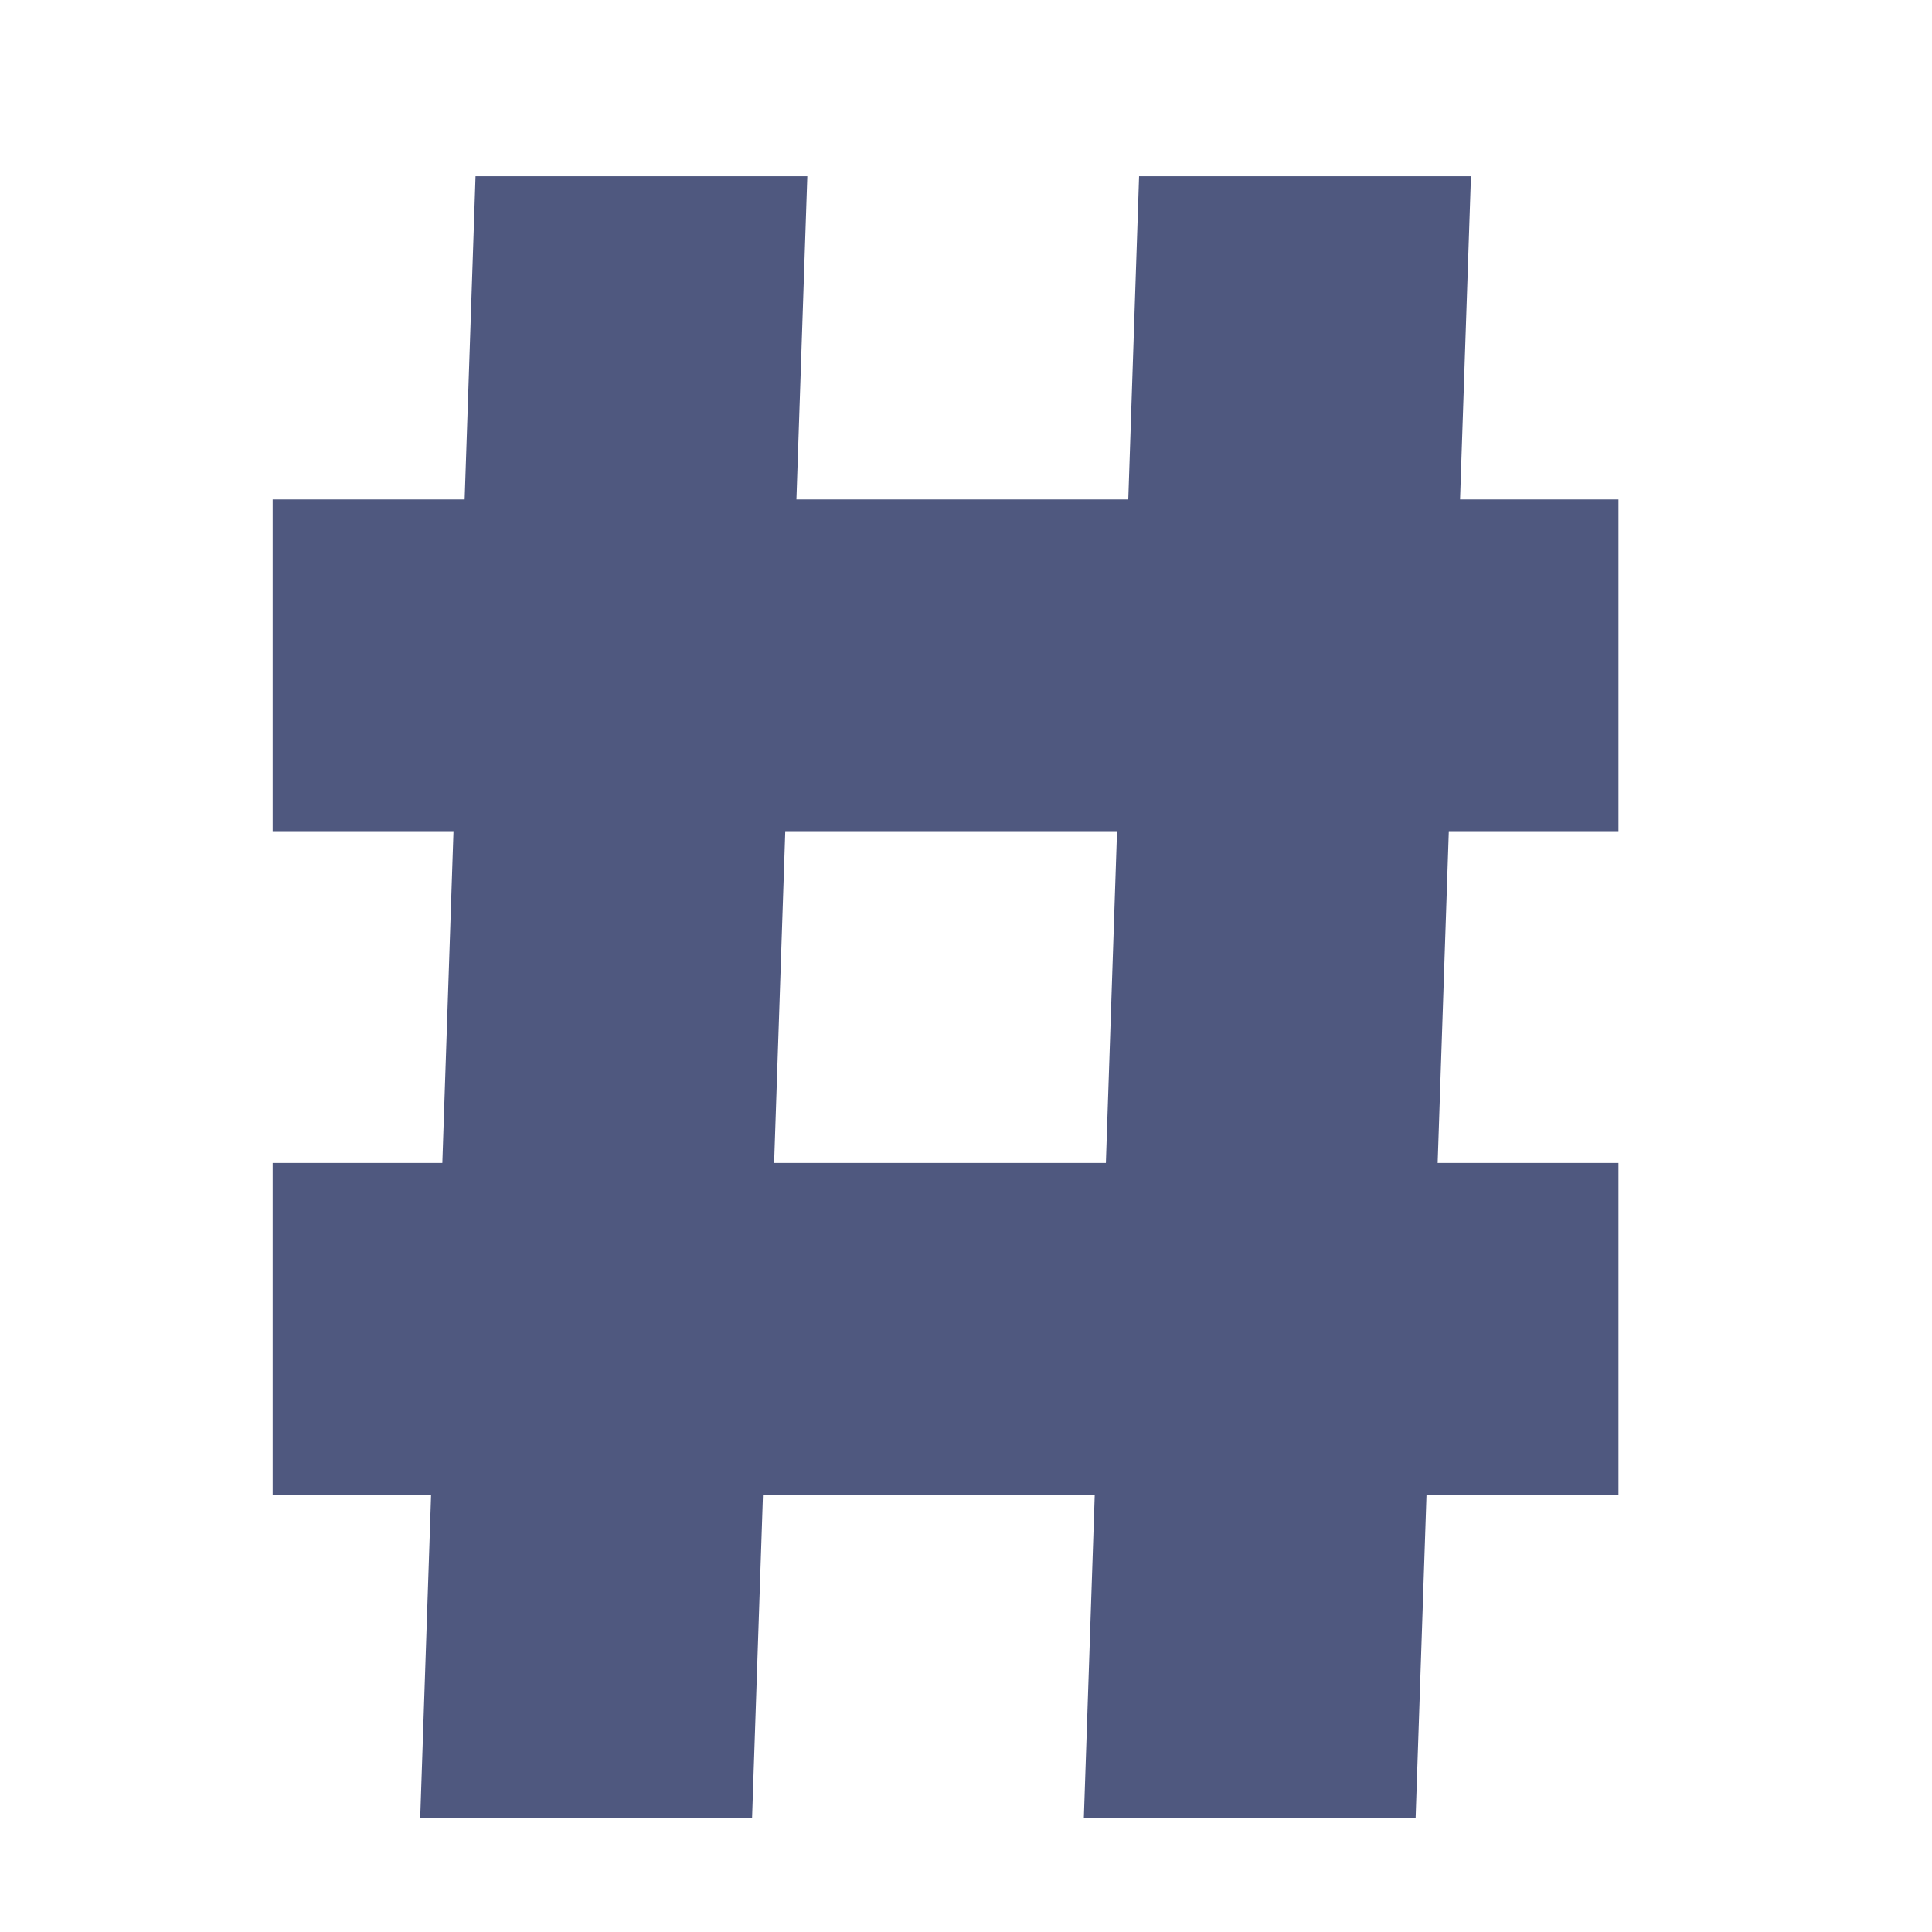 <svg width="22" height="22" viewBox="0 0 22 22" fill="none" xmlns="http://www.w3.org/2000/svg">
<path d="M18.43 9.465V5.687H16.626L16.75 2.007H12.971L12.848 5.687H9.069L9.193 2.007H5.415L5.291 5.687H3.105V9.465H5.164L5.037 13.243H3.105V17.021H4.909L4.785 20.702H8.564L8.688 17.021H12.466L12.342 20.702H16.12L16.244 17.021H18.43V13.243H16.371L16.498 9.465H18.43ZM12.593 13.243H8.815L8.942 9.465H12.72L12.593 13.243Z" fill="#4F587F"/>
</svg>
